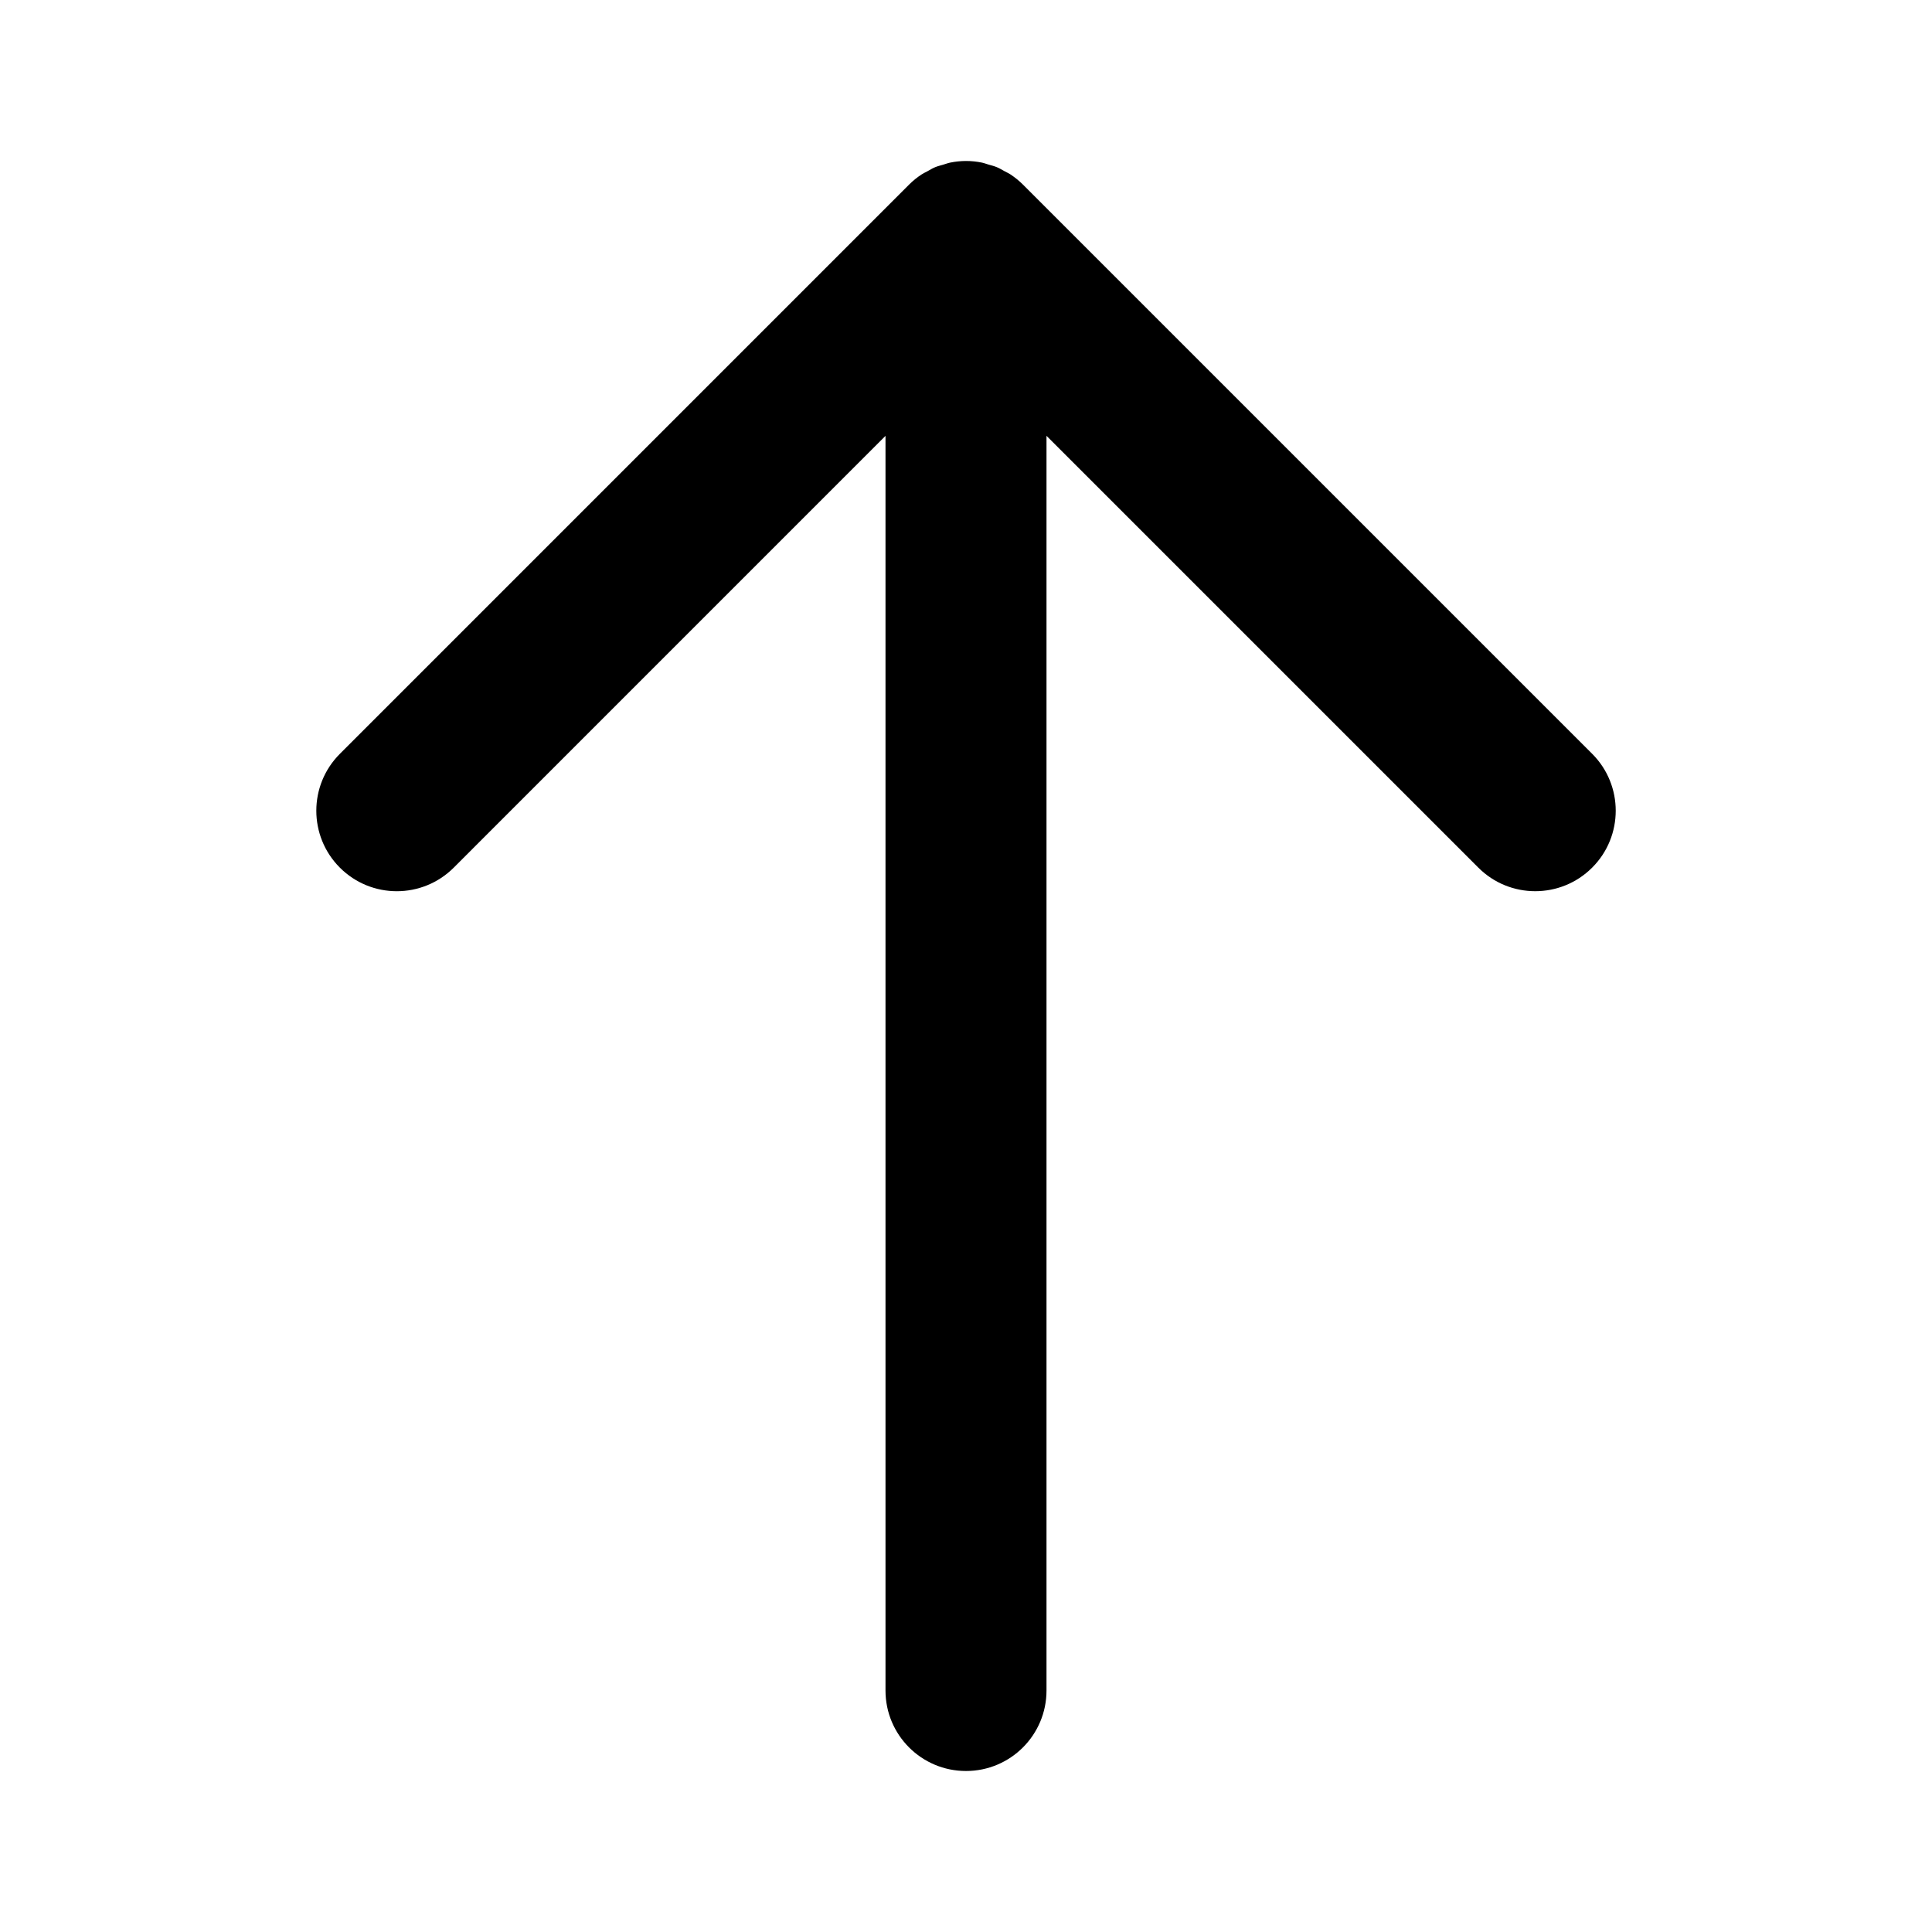 <svg xmlns="http://www.w3.org/2000/svg" viewBox="0 0 96 96">
  <path d="M52 84V21.656l21.457 21.456c1.56 1.562 4.095 1.562 5.656 0 1.562-1.56 1.562-4.095 0-5.657L50.83 9.172c-.187-.186-.392-.352-.61-.498-.1-.067-.21-.114-.315-.172-.124-.066-.242-.142-.373-.195-.135-.057-.275-.09-.415-.13-.11-.032-.216-.075-.33-.098-.26-.053-.523-.08-.786-.08h-.008c-.26.002-.52.028-.774.08-.12.023-.23.068-.35.103-.132.04-.267.07-.396.123-.14.058-.265.136-.396.208-.098.054-.198.097-.292.16-.22.145-.427.313-.614.5L16.89 37.456c-1.563 1.562-1.563 4.095-.002 5.657 1.562 1.562 4.094 1.562 5.658 0L44 21.657V84c0 2.21 1.79 4 4 4s4-1.79 4-4z"/>
</svg>
